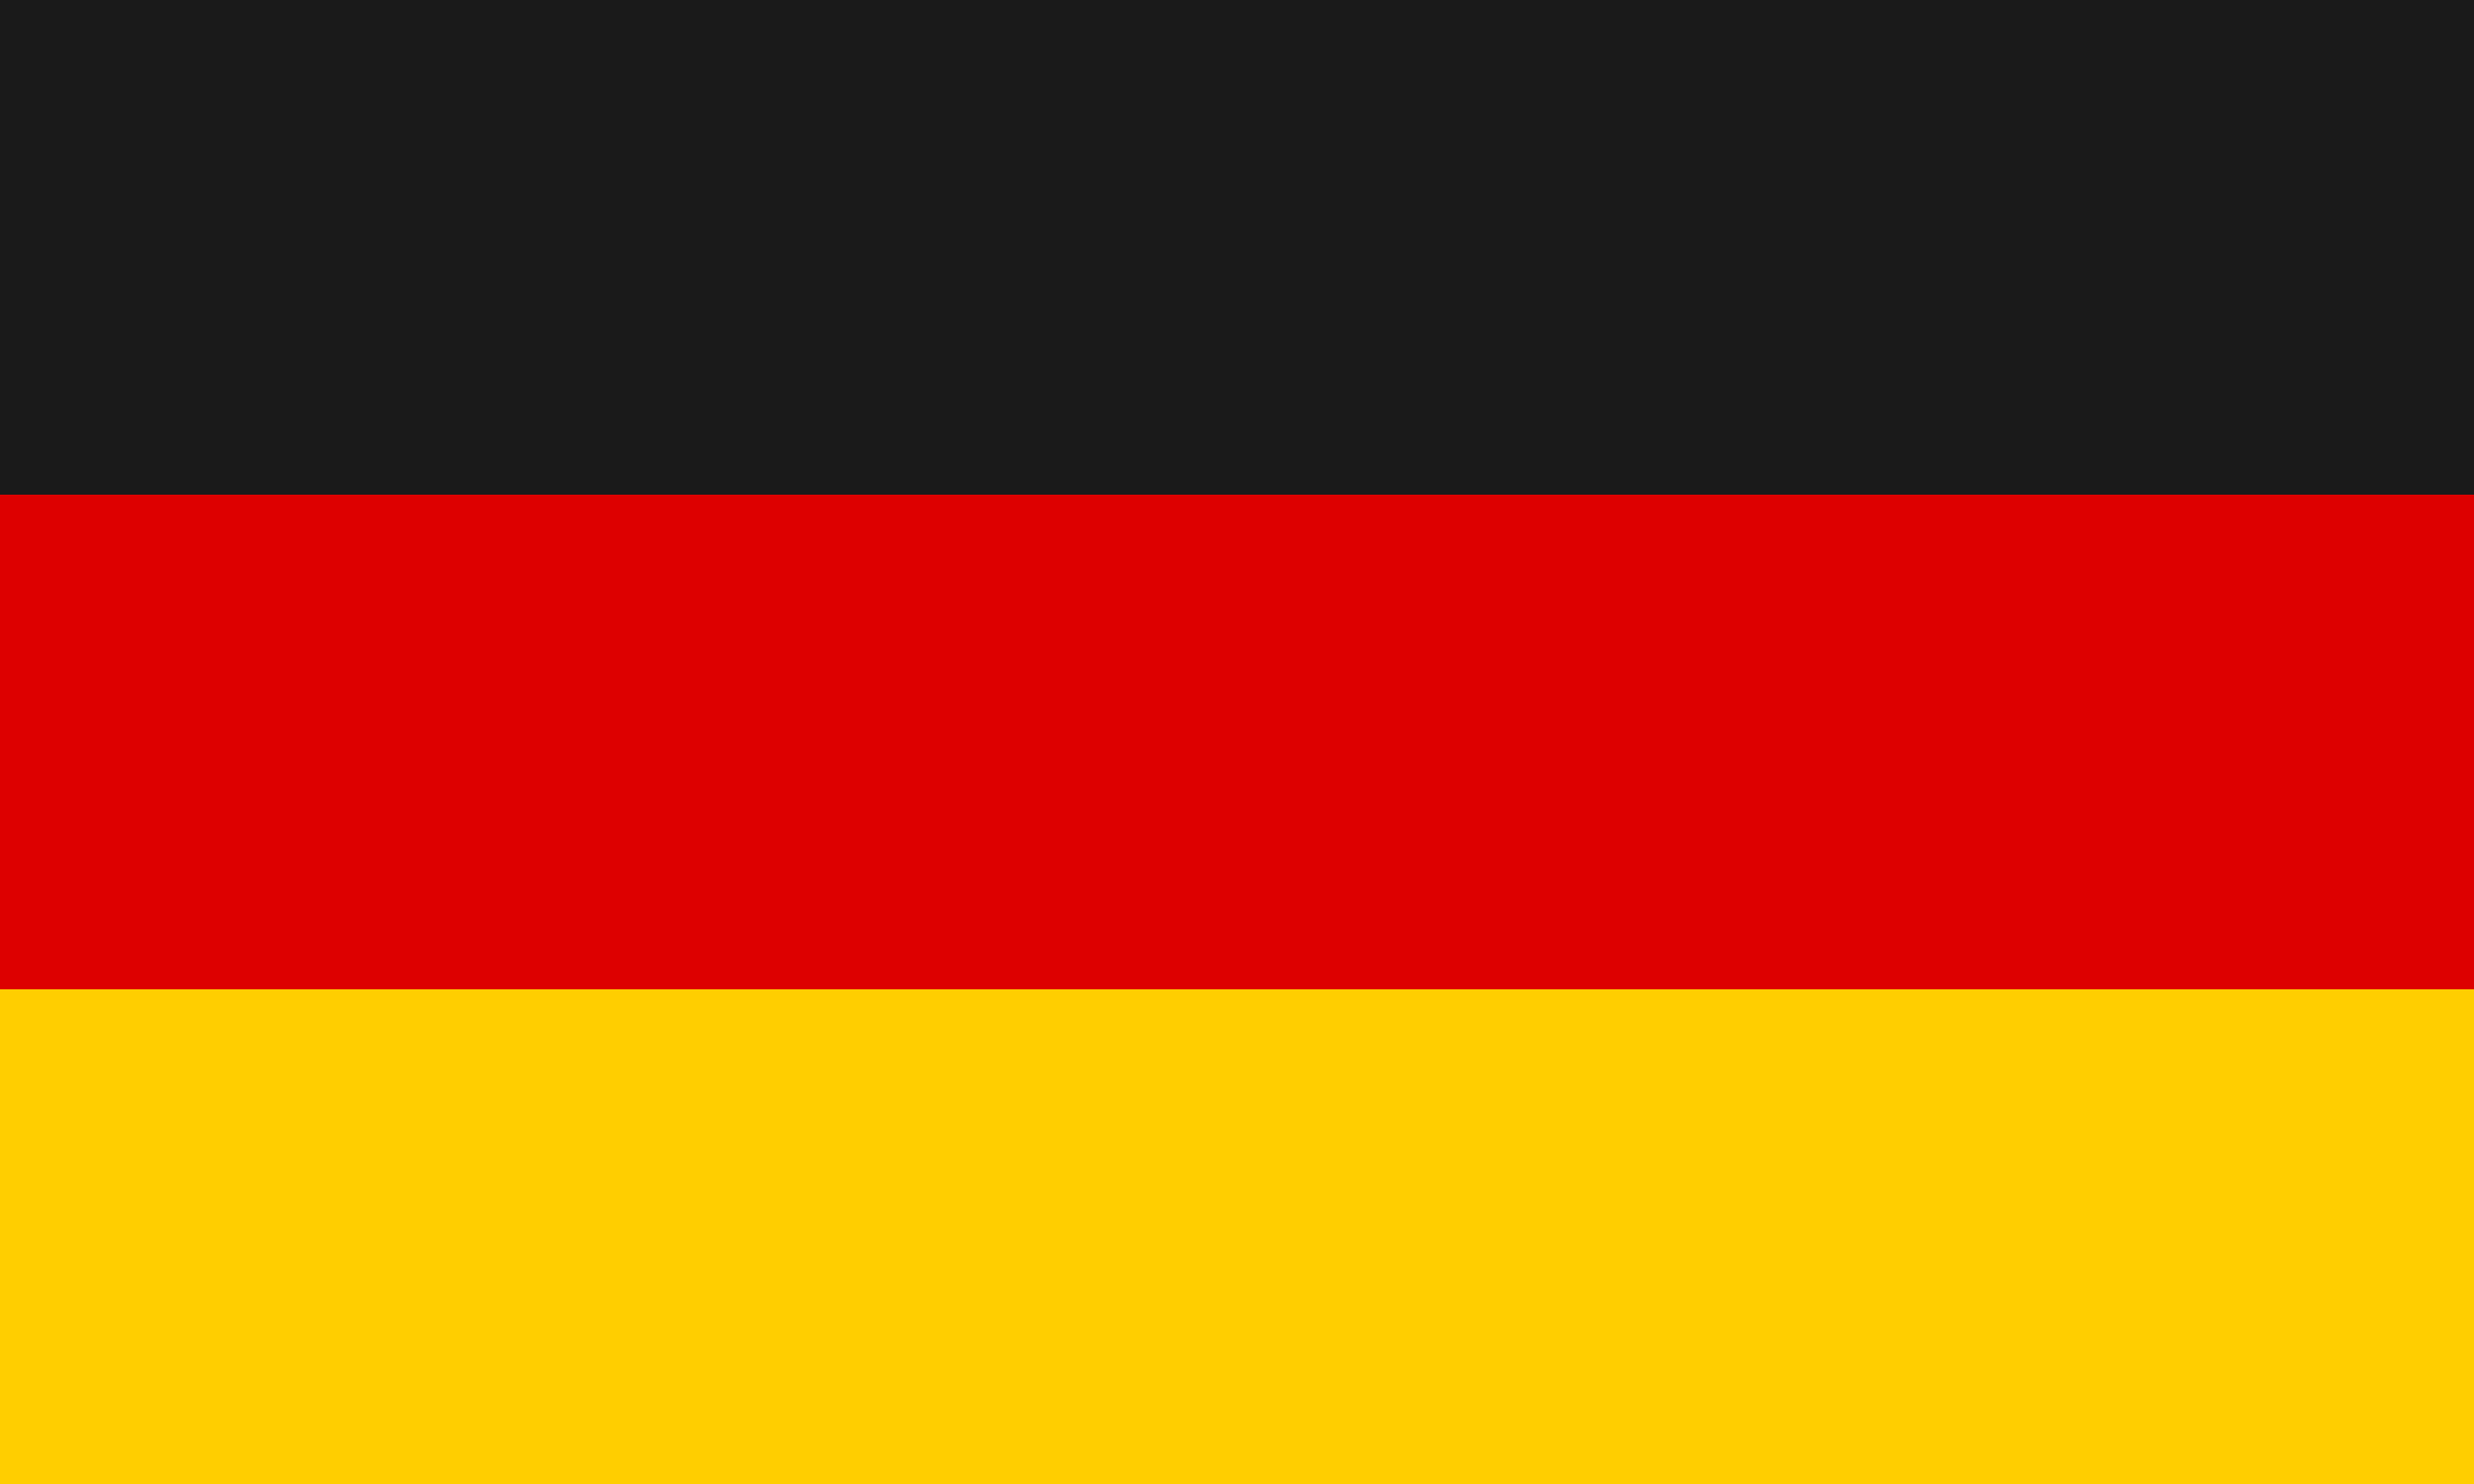 <?xml version="1.0" encoding="UTF-8" standalone="no"?>
<svg
   viewBox="0 0 1000 600.001"
   version="1.1"
   id="svg2573"
   sodipodi:docname="germany.svg"
   inkscape:export-filename="..\PNGs\Germany.png"
   inkscape:export-xdpi="11520"
   inkscape:export-ydpi="11520"
   inkscape:version="1.4-beta (62f545ba5e, 2024-04-22)"
   width="1000"
   height="600.001"
   xmlns:inkscape="http://www.inkscape.org/namespaces/inkscape"
   xmlns:sodipodi="http://sodipodi.sourceforge.net/DTD/sodipodi-0.dtd"
   xmlns="http://www.w3.org/2000/svg"
   xmlns:svg="http://www.w3.org/2000/svg">
  <sodipodi:namedview
     id="namedview2575"
     pagecolor="#505050"
     bordercolor="#ffffff"
     borderopacity="1"
     inkscape:showpageshadow="0"
     inkscape:pageopacity="0"
     inkscape:pagecheckerboard="1"
     inkscape:deskcolor="#505050"
     showgrid="false"
     inkscape:zoom="0.5"
     inkscape:cx="-26"
     inkscape:cy="351"
     inkscape:window-width="2560"
     inkscape:window-height="1351"
     inkscape:window-x="-9"
     inkscape:window-y="-9"
     inkscape:window-maximized="1"
     inkscape:current-layer="svg2573"
     showguides="false" />
  <defs
     id="defs2563">
    <linearGradient
       id="a"
       x1="1.206"
       y1="9.974"
       x2="22.474"
       y2="17.715"
       gradientTransform="matrix(33.324,0,-2.099,34.633,-278.6,-702.944)"
       gradientUnits="userSpaceOnUse">
      <stop
         offset="0"
         stop-color="#543a00"
         id="stop2522" />
      <stop
         offset="0.051"
         stop-color="#654c00"
         id="stop2524" />
      <stop
         offset="0.228"
         stop-color="#9b8400"
         id="stop2526" />
      <stop
         offset="0.393"
         stop-color="#c6b100"
         id="stop2528" />
      <stop
         offset="0.538"
         stop-color="#e5d100"
         id="stop2530" />
      <stop
         offset="0.66"
         stop-color="#f8e500"
         id="stop2532" />
      <stop
         offset="0.744"
         stop-color="#ffec00"
         id="stop2534" />
    </linearGradient>
    <linearGradient
       id="b"
       x1="14.327"
       y1="11.552"
       x2="14.327"
       y2="5.822"
       gradientTransform="matrix(33.324,0,-2.099,34.633,-278.6,-702.944)"
       gradientUnits="userSpaceOnUse">
      <stop
         offset="0"
         stop-color="#e20613"
         id="stop2537" />
      <stop
         offset="0.214"
         stop-color="#df0613"
         id="stop2539" />
      <stop
         offset="0.379"
         stop-color="#d50611"
         id="stop2541" />
      <stop
         offset="0.526"
         stop-color="#c5060f"
         id="stop2543" />
      <stop
         offset="0.664"
         stop-color="#ae070c"
         id="stop2545" />
      <stop
         offset="0.795"
         stop-color="#900708"
         id="stop2547" />
      <stop
         offset="0.919"
         stop-color="#6c0804"
         id="stop2549" />
      <stop
         offset="1"
         stop-color="#500800"
         id="stop2551" />
    </linearGradient>
    <linearGradient
       id="c"
       x1="4.863"
       y1="-0.075"
       x2="26.13"
       y2="7.665"
       gradientTransform="matrix(33.324,0,-2.099,34.633,-278.6,-702.944)"
       gradientUnits="userSpaceOnUse">
      <stop
         offset="0.079"
         stop-color="#2d2d2b"
         id="stop2554" />
      <stop
         offset="0.329"
         stop-color="#3b3b39"
         id="stop2556" />
      <stop
         offset="0.662"
         stop-color="#464645"
         id="stop2558" />
      <stop
         offset="1"
         stop-color="#4a4a49"
         id="stop2560" />
    </linearGradient>
    <clipPath
       clipPathUnits="userSpaceOnUse"
       id="clipPath21092">
      <path
         id="path21094"
         style="opacity:1;fill:#dd0000;fill-opacity:1;stroke-width:6.221;stroke-linecap:round;stroke-linejoin:round;paint-order:fill markers stroke"
         d="m -1275.336,-503.439 c -13.85,0 -27.026,2.787 -38.998,7.834 -11.972,5.047 -22.74,12.353 -31.777,21.391 -9.037,9.037 -16.344,19.805 -21.391,31.777 -5.047,11.972 -7.834,25.148 -7.834,38.998 0,55.4 44.6,100 100,100 215.476,0 430.952,0 646.428,0 l 84.895,-200 c -243.774,0 -487.548,0 -731.322,0 z"
         sodipodi:nodetypes="csssscccc" />
    </clipPath>
    <clipPath
       clipPathUnits="userSpaceOnUse"
       id="clipPath23202">
      <path
         id="path23204"
         style="fill:#ffffff;stroke-width:8.852;stroke-linecap:round;stroke-linejoin:round;paint-order:fill markers stroke"
         d="m -1400.306,-764.189 c -85.87,0 -154.999,75.1 -154.999,168.386 l 10e-5,315.045 c 0,93.286 69.131,168.386 155.001,168.386 l 487.594,-1e-5 c 85.87,-1e-5 154.999,-75.1 154.999,-168.386 3e-4,-161.143 -6e-4,-322.287 -7e-4,-483.43 z"
         sodipodi:nodetypes="cssssccc" />
    </clipPath>
  </defs>
  <title
     id="title2565">flag-de</title>
  <rect
     style="fill:#1a1a1a;stroke-width:2.003;stroke-linecap:round;stroke-linejoin:round;stroke-miterlimit:5;fill-opacity:1"
     id="rect1"
     width="1000"
     height="260.986"
     x="-0"
     y="0" />
  <rect
     style="fill:#ffce00;stroke-width:1.968;stroke-linecap:round;stroke-linejoin:round;stroke-miterlimit:5;fill-opacity:1"
     id="rect2"
     width="1000"
     height="252"
     x="-0"
     y="348.001" />
  <rect
     style="fill:#dd0000;stroke-width:1.753;stroke-linecap:round;stroke-linejoin:round;stroke-miterlimit:5;fill-opacity:1"
     id="rect3"
     width="1000"
     height="200"
     x="-0"
     y="200" />
</svg>
